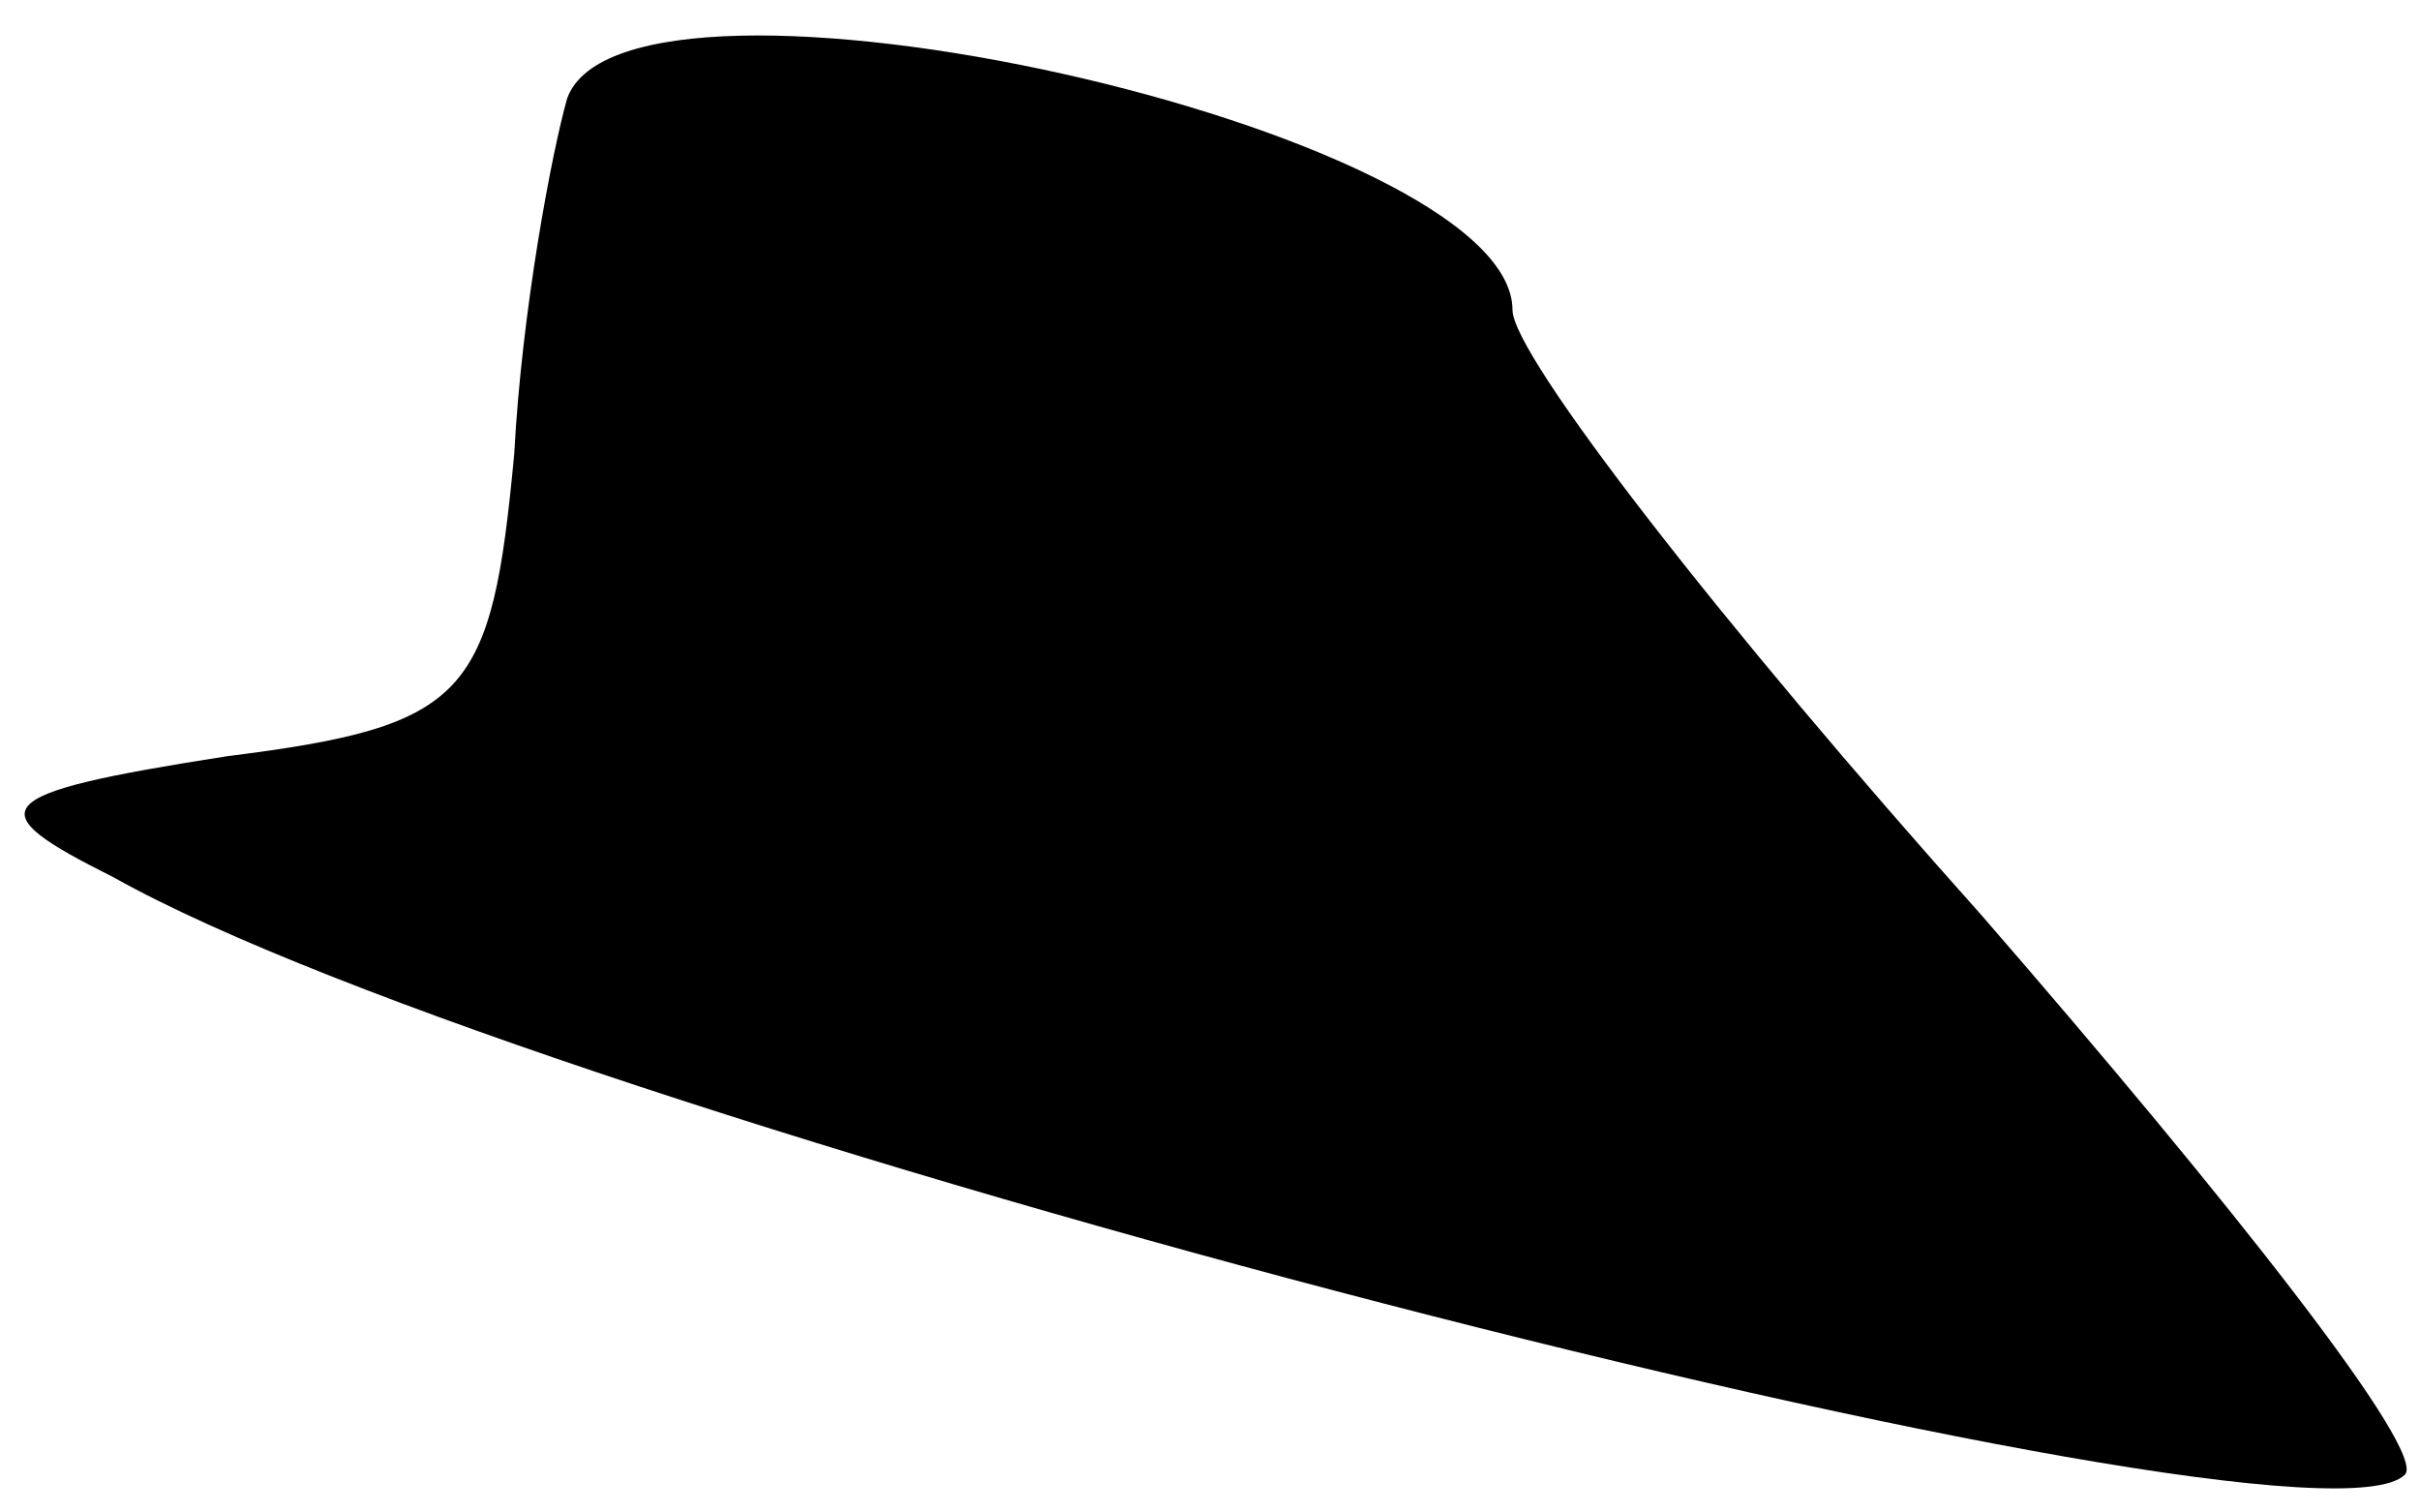 <?xml version="1.0" standalone="no"?>
<!DOCTYPE svg PUBLIC "-//W3C//DTD SVG 20010904//EN"
 "http://www.w3.org/TR/2001/REC-SVG-20010904/DTD/svg10.dtd">
<svg version="1.0" xmlns="http://www.w3.org/2000/svg"
 width="32pt" height="20pt" viewBox="0 0 32 20"
 preserveAspectRatio="xMidYMid meet">
<g transform="translate(0,20) scale(0.1,-0.1)"
fill="#000000" stroke="none">
<path fill="#000000" stroke="none" d="M75 187 c-2 -7 -6 -28 -7 -47 -3 -32
-6 -36 -38 -40 -32 -5 -33 -7 -15 -16 57 -32 290 -92 303 -79 3 3 -23 36 -56
74 -34 38 -62 74 -62 80 0 24 -117 50 -125 28z"/>
</g>
</svg>
